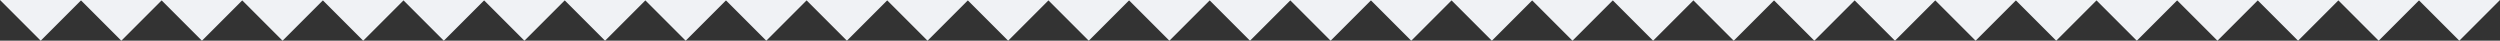 <svg xmlns="http://www.w3.org/2000/svg" width="1364.424" height="22.212" viewBox="0 0 1364.424 22.212">
  <rect x="0" y="0" width="1364.424" height="22.212" fill="#333333" stroke="none"/>
  <g id="Group_7217" data-name="Group 7217" transform="translate(-0.067 -1579)">
    <path id="Path_6723" data-name="Path 6723" d="M0,0,22.212,22.212,44.424,0Z" transform="translate(0.067 1579)" fill="#f0f2f5"/>
    <path id="Path_6727" data-name="Path 6727" d="M0,0,22.212,22.212,44.424,0Z" transform="translate(176.067 1579)" fill="#f0f2f5"/>
    <path id="Path_6726" data-name="Path 6726" d="M0,0,22.212,22.212,44.424,0Z" transform="translate(88.067 1579)" fill="#f0f2f5"/>
    <path id="Path_6729" data-name="Path 6729" d="M0,0,22.212,22.212,44.424,0Z" transform="translate(264.067 1579)" fill="#f0f2f5"/>
    <path id="Path_6724" data-name="Path 6724" d="M0,0,22.212,22.212,44.424,0Z" transform="translate(44.067 1579)" fill="#f0f2f5"/>
    <path id="Path_6728" data-name="Path 6728" d="M0,0,22.212,22.212,44.424,0Z" transform="translate(220.067 1579)" fill="#f0f2f5"/>
    <path id="Path_6725" data-name="Path 6725" d="M0,0,22.212,22.212,44.424,0Z" transform="translate(132.067 1579)" fill="#f0f2f5"/>
    <path id="Path_6730" data-name="Path 6730" d="M0,0,22.212,22.212,44.424,0Z" transform="translate(308.067 1579)" fill="#f0f2f5"/>
    <path id="Path_6723-2" data-name="Path 6723" d="M0,0,22.212,22.212,44.424,0Z" transform="translate(704.067 1579)" fill="#f0f2f5"/>
    <path id="Path_6727-2" data-name="Path 6727" d="M0,0,22.212,22.212,44.424,0Z" transform="translate(880.067 1579)" fill="#f0f2f5"/>
    <path id="Path_6726-2" data-name="Path 6726" d="M0,0,22.212,22.212,44.424,0Z" transform="translate(792.067 1579)" fill="#f0f2f5"/>
    <path id="Path_6729-2" data-name="Path 6729" d="M0,0,22.212,22.212,44.424,0Z" transform="translate(968.067 1579)" fill="#f0f2f5"/>
    <path id="Path_6724-2" data-name="Path 6724" d="M0,0,22.212,22.212,44.424,0Z" transform="translate(748.067 1579)" fill="#f0f2f5"/>
    <path id="Path_6728-2" data-name="Path 6728" d="M0,0,22.212,22.212,44.424,0Z" transform="translate(924.067 1579)" fill="#f0f2f5"/>
    <path id="Path_6725-2" data-name="Path 6725" d="M0,0,22.212,22.212,44.424,0Z" transform="translate(836.067 1579)" fill="#f0f2f5"/>
    <path id="Path_6730-2" data-name="Path 6730" d="M0,0,22.212,22.212,44.424,0Z" transform="translate(1012.067 1579)" fill="#f0f2f5"/>
    <path id="Path_6723-3" data-name="Path 6723" d="M0,0,22.212,22.212,44.424,0Z" transform="translate(352.067 1579)" fill="#f0f2f5"/>
    <path id="Path_6727-3" data-name="Path 6727" d="M0,0,22.212,22.212,44.424,0Z" transform="translate(528.067 1579)" fill="#f0f2f5"/>
    <path id="Path_6726-3" data-name="Path 6726" d="M0,0,22.212,22.212,44.424,0Z" transform="translate(440.067 1579)" fill="#f0f2f5"/>
    <path id="Path_6729-3" data-name="Path 6729" d="M0,0,22.212,22.212,44.424,0Z" transform="translate(616.067 1579)" fill="#f0f2f5"/>
    <path id="Path_6724-3" data-name="Path 6724" d="M0,0,22.212,22.212,44.424,0Z" transform="translate(396.067 1579)" fill="#f0f2f5"/>
    <path id="Path_6728-3" data-name="Path 6728" d="M0,0,22.212,22.212,44.424,0Z" transform="translate(572.067 1579)" fill="#f0f2f5"/>
    <path id="Path_6725-3" data-name="Path 6725" d="M0,0,22.212,22.212,44.424,0Z" transform="translate(484.067 1579)" fill="#f0f2f5"/>
    <path id="Path_6730-3" data-name="Path 6730" d="M0,0,22.212,22.212,44.424,0Z" transform="translate(660.067 1579)" fill="#f0f2f5"/>
    <path id="Path_6723-4" data-name="Path 6723" d="M0,0,22.212,22.212,44.424,0Z" transform="translate(1056.067 1579)" fill="#f0f2f5"/>
    <path id="Path_6727-4" data-name="Path 6727" d="M0,0,22.212,22.212,44.424,0Z" transform="translate(1232.067 1579)" fill="#f0f2f5"/>
    <path id="Path_6726-4" data-name="Path 6726" d="M0,0,22.212,22.212,44.424,0Z" transform="translate(1144.067 1579)" fill="#f0f2f5"/>
    <path id="Path_6729-4" data-name="Path 6729" d="M0,0,22.212,22.212,44.424,0Z" transform="translate(1320.067 1579)" fill="#f0f2f5"/>
    <path id="Path_6724-4" data-name="Path 6724" d="M0,0,22.212,22.212,44.424,0Z" transform="translate(1100.067 1579)" fill="#f0f2f5"/>
    <path id="Path_6728-4" data-name="Path 6728" d="M0,0,22.212,22.212,44.424,0Z" transform="translate(1276.067 1579)" fill="#f0f2f5"/>
    <path id="Path_6725-4" data-name="Path 6725" d="M0,0,22.212,22.212,44.424,0Z" transform="translate(1188.067 1579)" fill="#f0f2f5"/>
  </g>
</svg>
